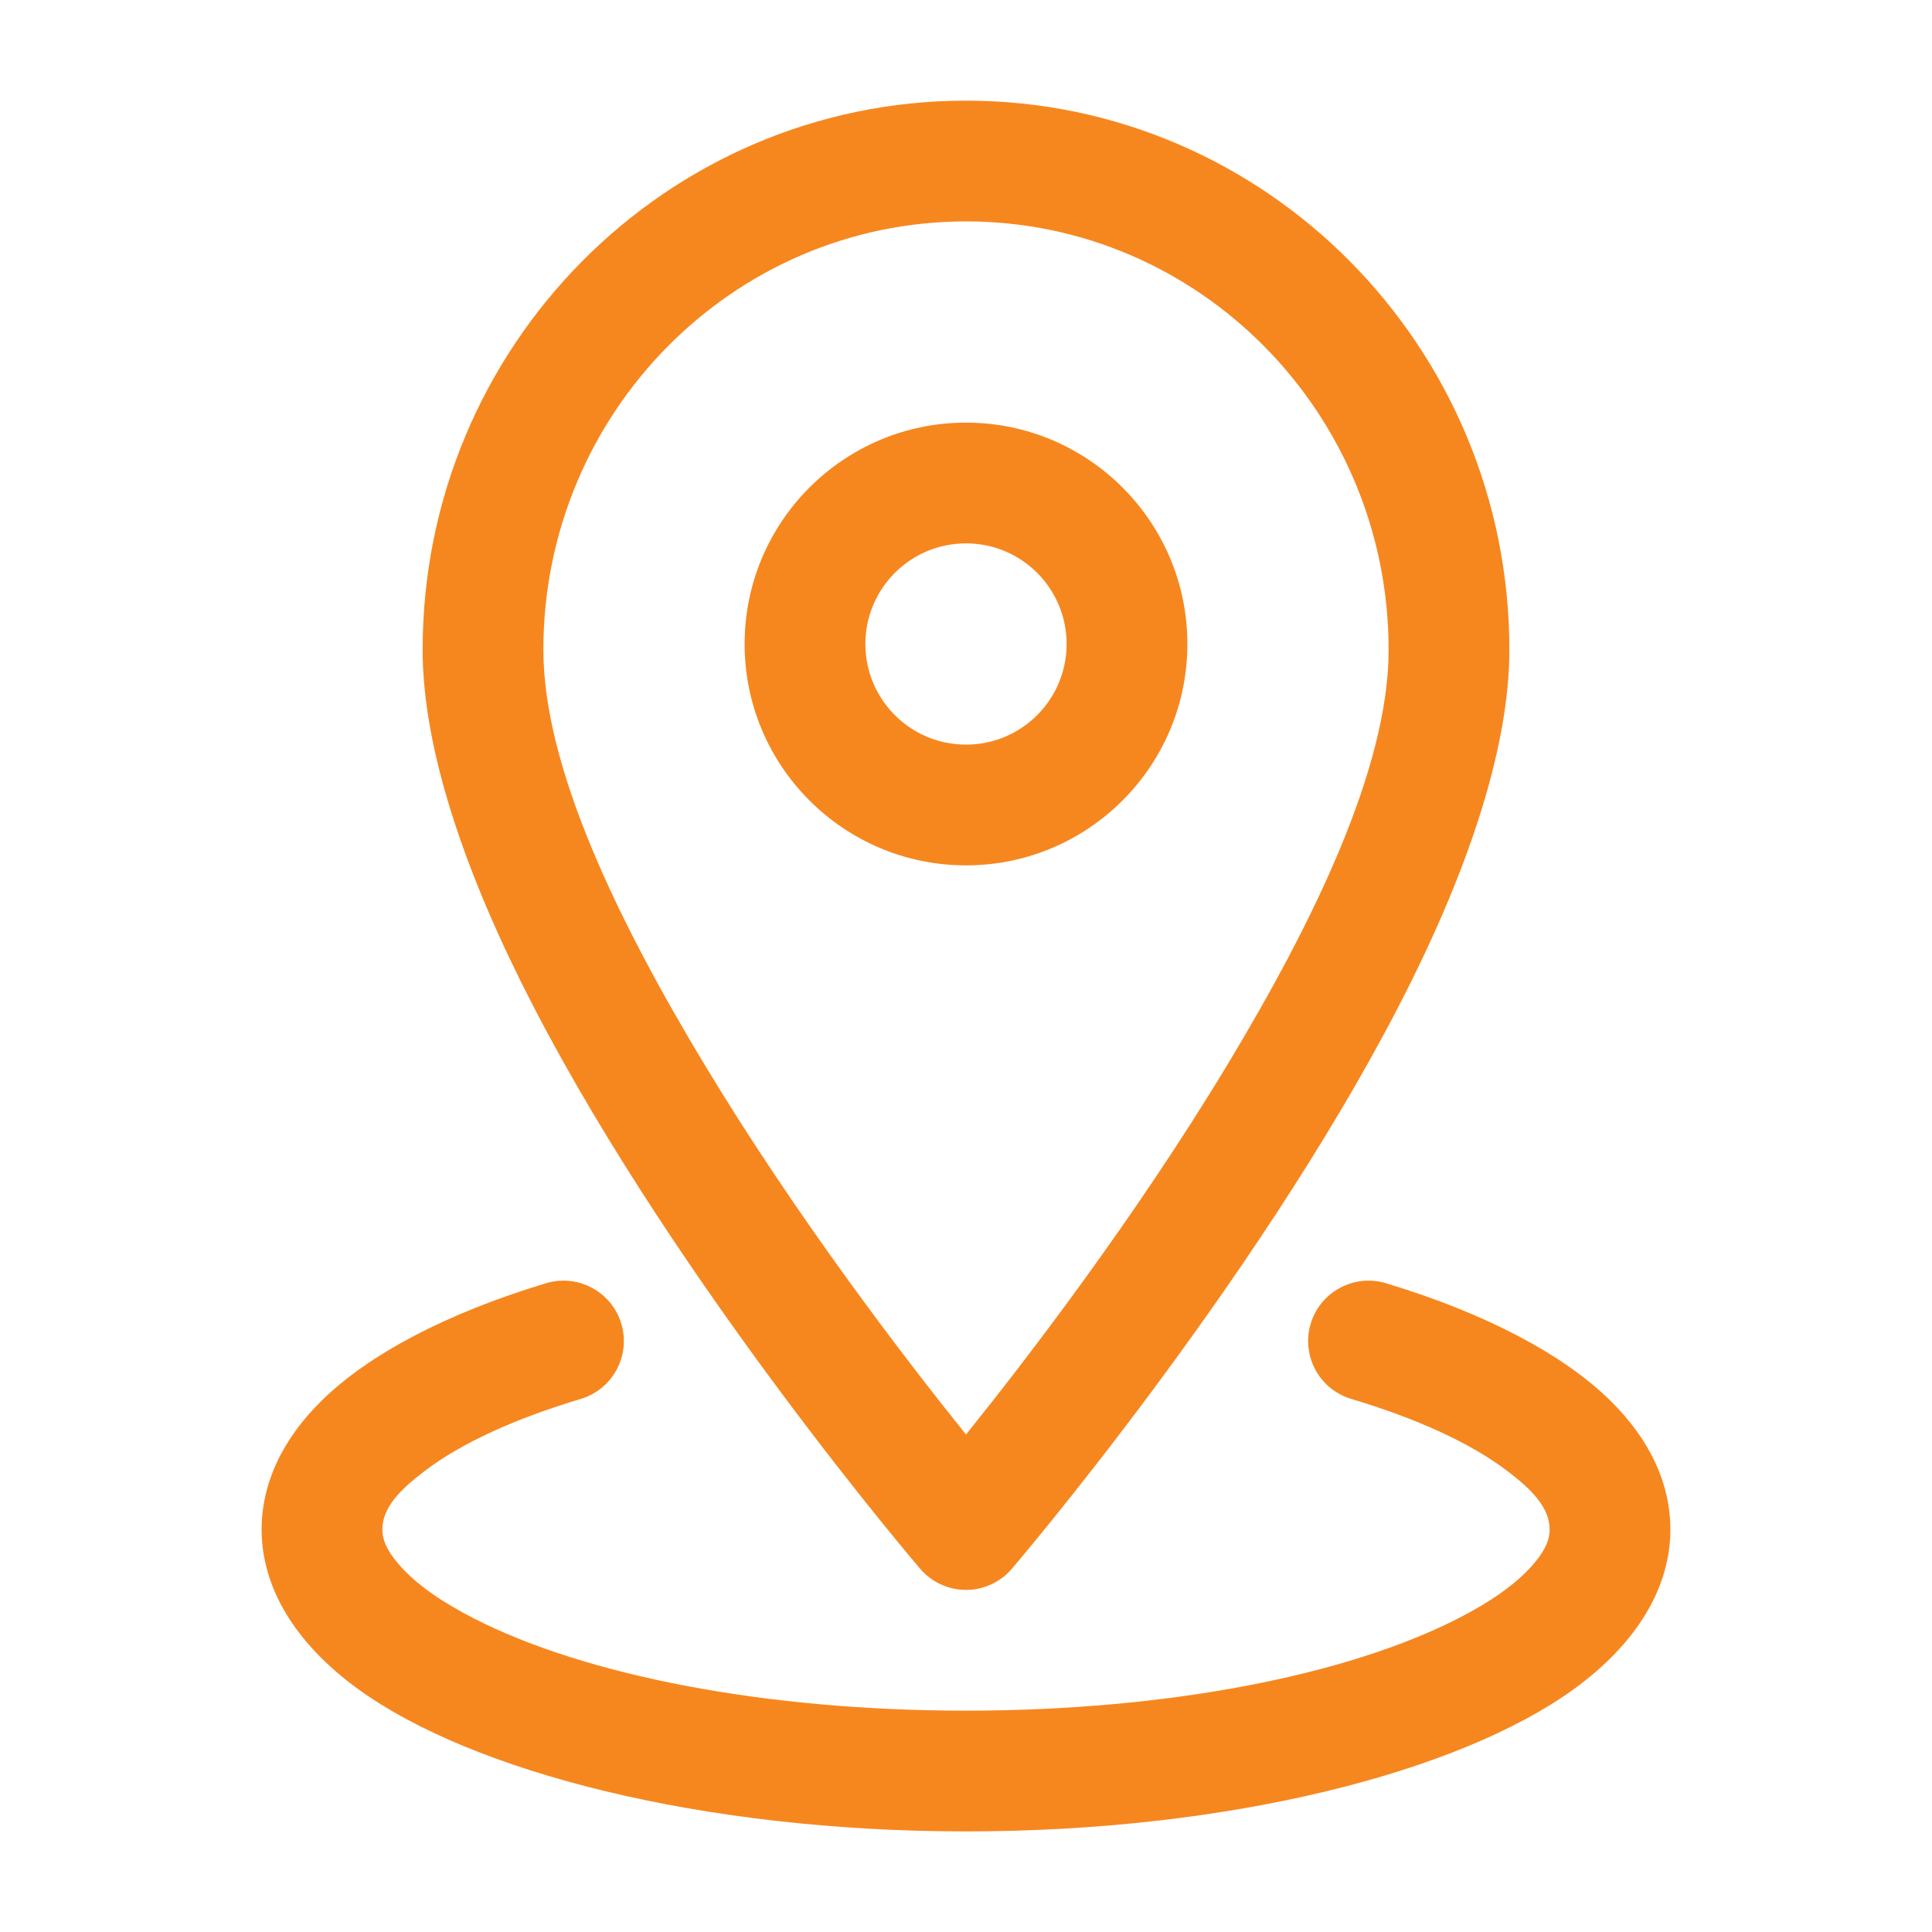 <svg width="104" height="104" viewBox="0 0 104 104" fill="none" xmlns="http://www.w3.org/2000/svg">
<path fill-rule="evenodd" clip-rule="evenodd" d="M52 5.418C35.867 5.418 22.75 18.652 22.75 34.976C22.75 40.505 25.185 47.365 28.73 54.207C36.534 69.274 49.534 84.449 49.534 84.449C50.15 85.169 51.051 85.585 52 85.585C52.949 85.585 53.85 85.169 54.466 84.449C54.466 84.449 67.466 69.274 75.27 54.207C78.815 47.365 81.25 40.505 81.25 34.976C81.25 18.652 68.133 5.418 52 5.418ZM52 11.918C64.567 11.918 74.75 22.262 74.75 34.976C74.75 41.328 70.72 49.605 66.066 57.323C61.074 65.599 55.233 73.2 52 77.221C48.767 73.2 42.926 65.599 37.934 57.323C33.28 49.605 29.25 41.328 29.25 34.976C29.25 22.262 39.433 11.918 52 11.918Z" fill="#F6871F"/>
<path fill-rule="evenodd" clip-rule="evenodd" d="M52 22.75C45.422 22.75 40.083 28.089 40.083 34.667C40.083 41.245 45.422 46.583 52 46.583C58.578 46.583 63.917 41.245 63.917 34.667C63.917 28.089 58.578 22.75 52 22.75ZM52 29.25C54.99 29.25 57.417 31.677 57.417 34.667C57.417 37.657 54.99 40.083 52 40.083C49.01 40.083 46.583 37.657 46.583 34.667C46.583 31.677 49.01 29.25 52 29.25Z" fill="#F6871F"/>
<path fill-rule="evenodd" clip-rule="evenodd" d="M72.731 75.302C76.254 76.36 79.157 77.668 81.163 79.202C82.463 80.19 83.417 81.157 83.417 82.335C83.417 83.029 83.022 83.657 82.468 84.285C81.549 85.321 80.184 86.253 78.494 87.119C72.523 90.174 62.868 92.085 52 92.085C41.132 92.085 31.477 90.174 25.506 87.119C23.816 86.253 22.451 85.321 21.532 84.285C20.978 83.657 20.583 83.029 20.583 82.335C20.583 81.157 21.537 80.19 22.837 79.202C24.843 77.668 27.746 76.36 31.269 75.302C32.985 74.787 33.96 72.971 33.445 71.255C32.929 69.535 31.113 68.56 29.397 69.075C24.033 70.692 19.864 72.906 17.359 75.354C15.158 77.499 14.083 79.9 14.083 82.335C14.083 85.377 15.804 88.411 19.301 90.941C25.437 95.379 37.761 98.585 52 98.585C66.239 98.585 78.563 95.379 84.699 90.941C88.196 88.411 89.917 85.377 89.917 82.335C89.917 79.9 88.842 77.499 86.641 75.354C84.136 72.906 79.967 70.692 74.603 69.075C72.887 68.56 71.071 69.535 70.555 71.255C70.04 72.971 71.015 74.787 72.731 75.302Z" fill="#F6871F"/>
</svg>

